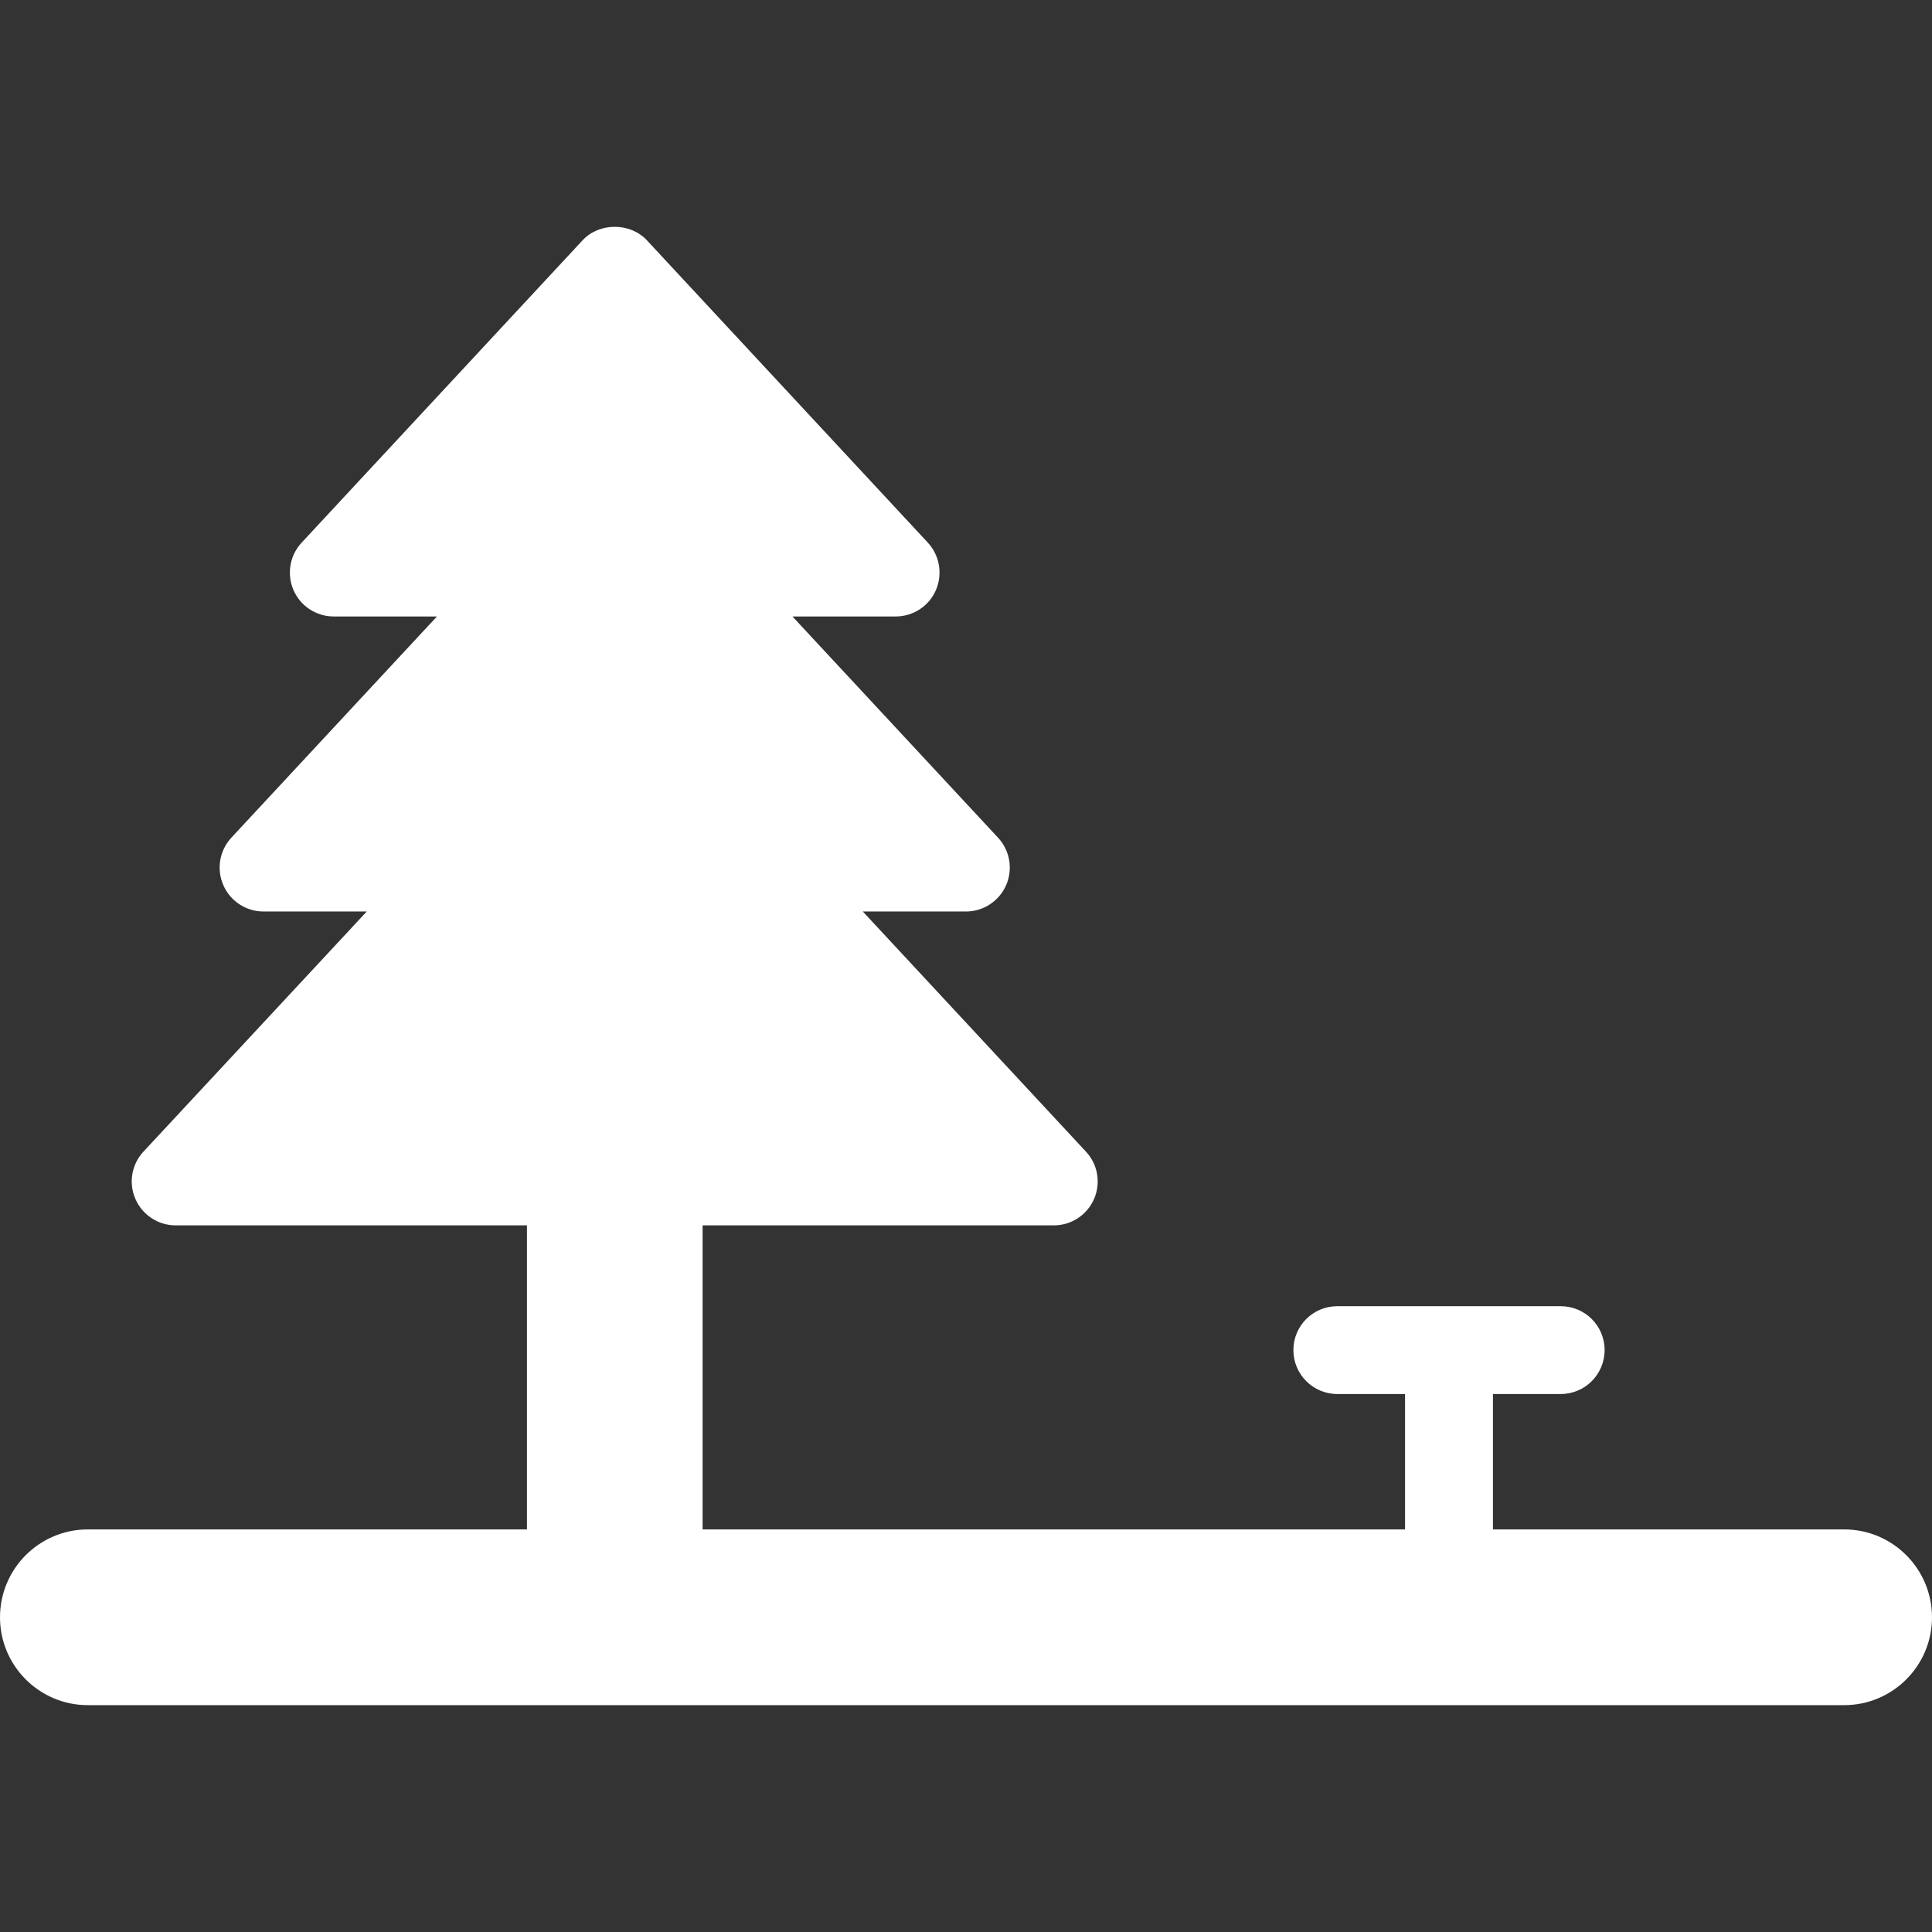<svg width="24" height="24" viewBox="0 0 24 24" fill="none" xmlns="http://www.w3.org/2000/svg">
<rect x="0" y="0" width="24" height="24" fill="#333333" stroke="none"/>
<g clip-path="url(#clip0_14_90)">
<path d="M22.909 18.999H18.546V17.317H19.387C19.689 17.317 19.933 17.073 19.933 16.771C19.933 16.469 19.689 16.226 19.387 16.226H16.613C16.311 16.226 16.067 16.469 16.067 16.771C16.067 17.073 16.311 17.317 16.613 17.317H17.454V18.999H8.728V15.222H13.091C13.308 15.222 13.504 15.093 13.591 14.894C13.677 14.695 13.638 14.464 13.49 14.306L10.718 11.323H11.999C12.216 11.323 12.412 11.194 12.499 10.995C12.585 10.796 12.546 10.565 12.398 10.406L9.844 7.658H11.126C11.343 7.658 11.54 7.53 11.626 7.331C11.712 7.132 11.673 6.9 11.526 6.741L8.036 2.985C7.829 2.762 7.443 2.762 7.237 2.985L3.747 6.741C3.599 6.9 3.56 7.132 3.646 7.331C3.733 7.53 3.929 7.658 4.146 7.658H5.428L2.874 10.406C2.727 10.565 2.687 10.796 2.774 10.995C2.86 11.194 3.057 11.323 3.273 11.323H4.556L1.782 14.306C1.635 14.464 1.595 14.695 1.682 14.894C1.769 15.093 1.965 15.222 2.182 15.222H6.546V18.999H1.091C0.489 18.999 0 19.488 0 20.091C0 20.693 0.489 21.182 1.091 21.182H22.909C23.511 21.182 24 20.693 24 20.091C24 19.488 23.511 18.999 22.909 18.999Z" fill="white"/>
</g>
<defs>
<clipPath id="clip0_14_90">
<rect width="24" height="24" fill="white"/>
</clipPath>
</defs>
</svg>
